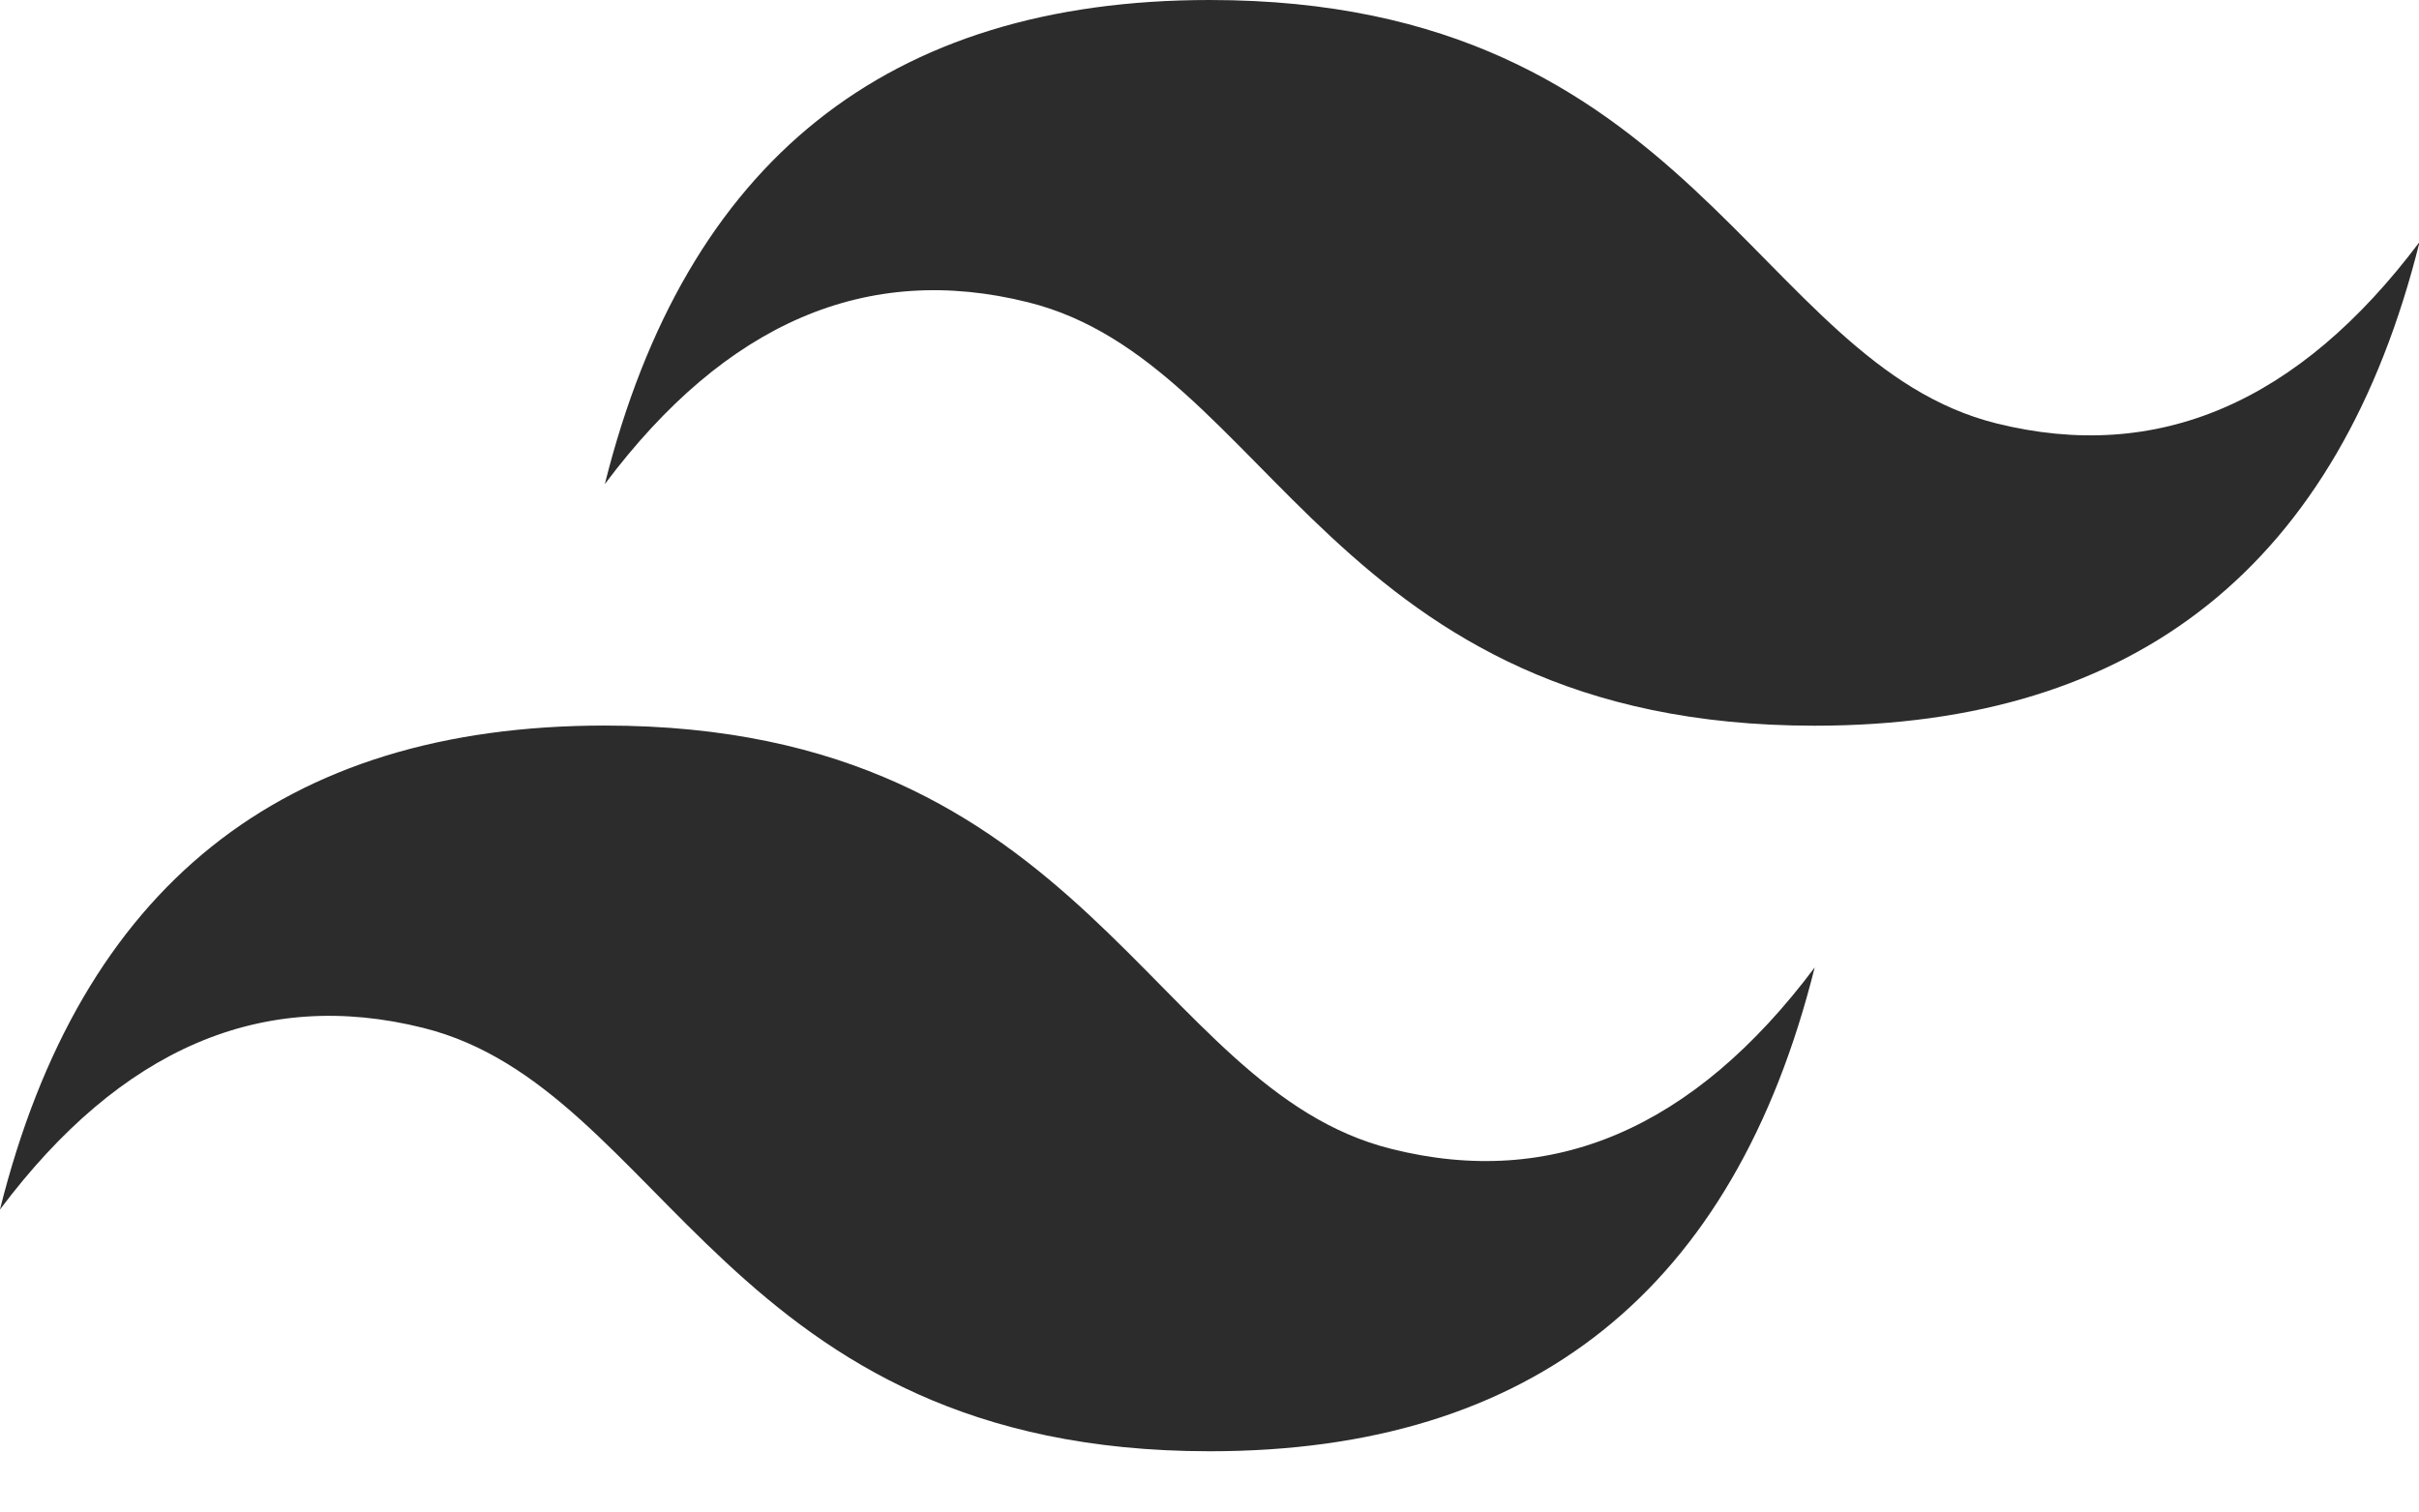 <?xml version="1.0" standalone="no"?><!DOCTYPE svg PUBLIC "-//W3C//DTD SVG 1.1//EN" "http://www.w3.org/Graphics/SVG/1.1/DTD/svg11.dtd"><svg t="1731221248085" class="icon" viewBox="0 0 1638 1024" version="1.1" xmlns="http://www.w3.org/2000/svg" p-id="4274" xmlns:xlink="http://www.w3.org/1999/xlink" width="409.5" height="256"><path d="M409.6 327.68C464.384 109.158 600.986 0 819.2 0c327.68 0 368.64 245.76 532.48 286.72 109.261 27.238 204.8-13.722 286.72-122.88-54.477 218.419-191.078 327.68-409.6 327.68-327.578 0-368.538-245.76-532.378-286.72-109.261-27.443-204.8 13.619-286.72 122.88zM0 819.098c54.579-218.419 191.181-327.68 409.6-327.68 327.68 0 368.538 245.76 532.48 286.72 109.158 27.443 204.8-13.619 286.72-122.88-54.682 218.522-191.181 327.68-409.6 327.68-327.68 0-368.64-245.76-532.48-286.72C177.562 668.877 81.92 709.939 0 819.2z" fill="#2c2c2c" p-id="4275"></path></svg>